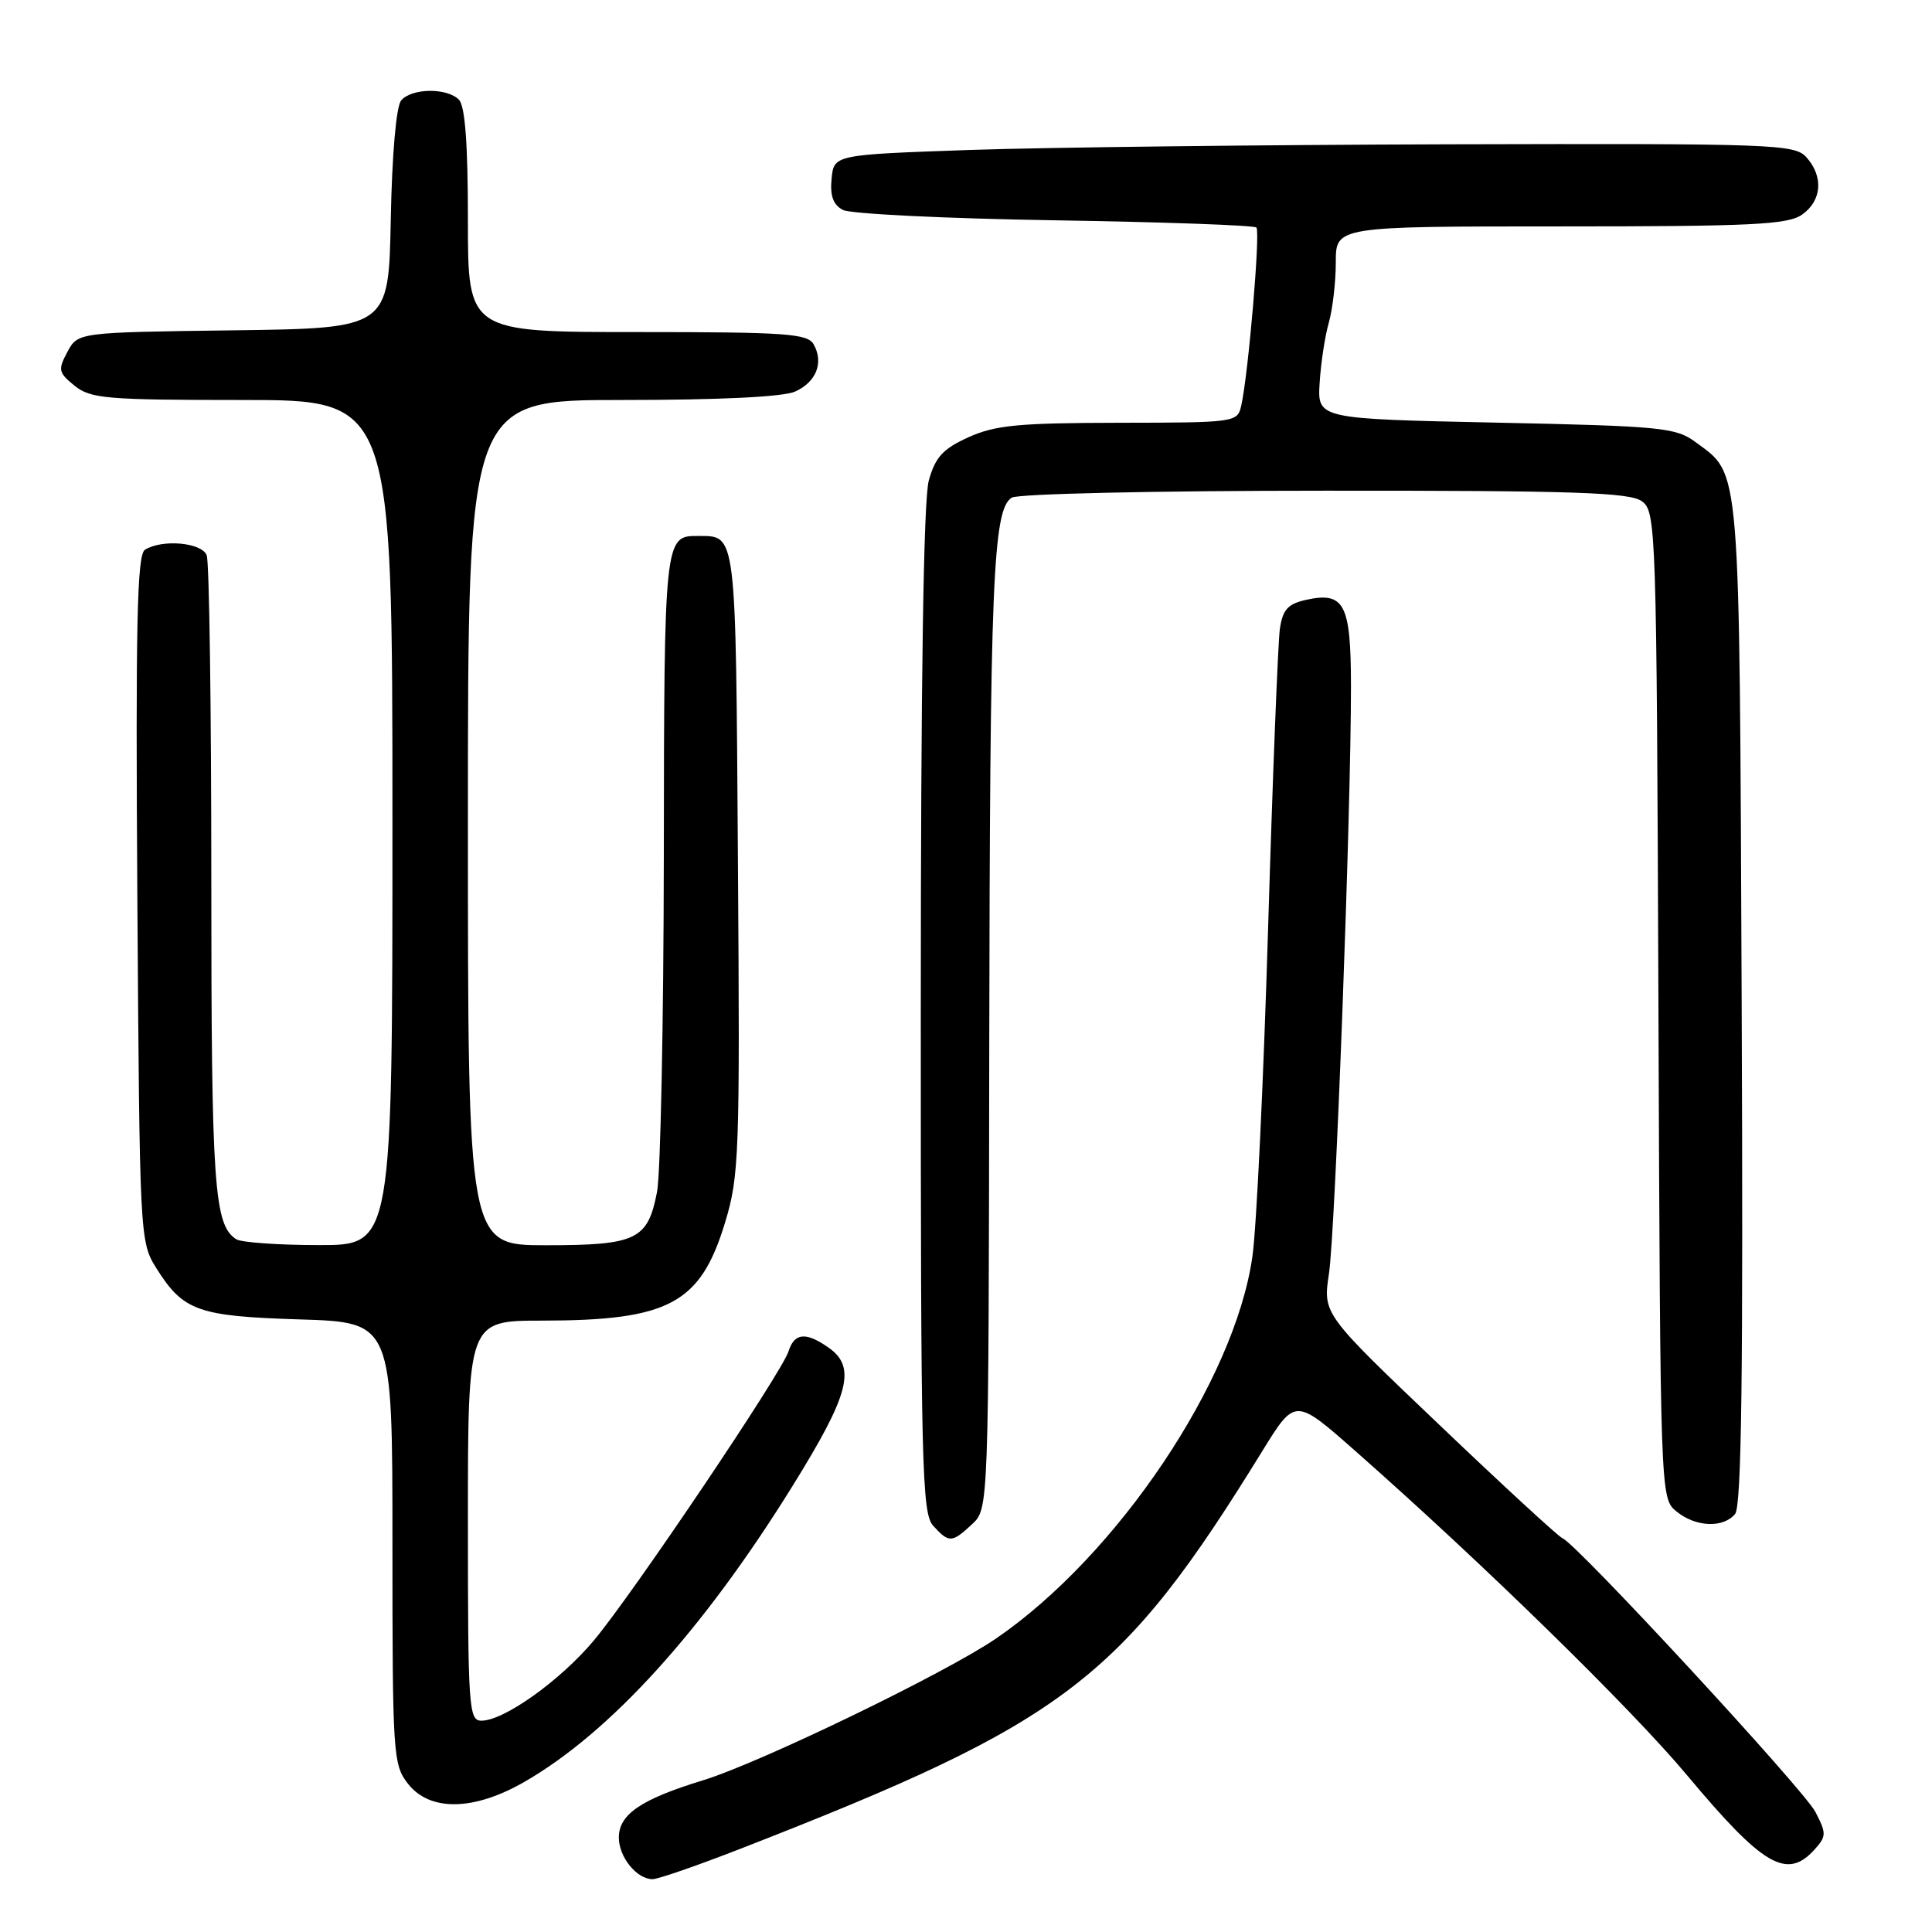 <?xml version="1.0" encoding="UTF-8" standalone="no"?>
<!DOCTYPE svg PUBLIC "-//W3C//DTD SVG 1.1//EN" "http://www.w3.org/Graphics/SVG/1.1/DTD/svg11.dtd" >
<svg xmlns="http://www.w3.org/2000/svg" xmlns:xlink="http://www.w3.org/1999/xlink" version="1.1" viewBox="0 0 256 256">
 <g >
 <path fill="currentColor"
d=" M 98.14 244.96 C 141.36 228.12 148.54 222.64 167.29 192.23 C 171.61 185.23 171.61 185.23 179.55 192.23 C 196.47 207.14 216.18 226.41 223.57 235.26 C 233.62 247.28 236.77 249.12 240.42 245.09 C 242.02 243.32 242.03 242.95 240.55 240.09 C 239.01 237.12 208.84 204.47 207.03 203.82 C 206.54 203.64 199.20 196.89 190.72 188.80 C 175.29 174.10 175.29 174.10 176.09 168.80 C 176.94 163.24 179.03 107.41 179.01 90.87 C 179.00 80.01 178.14 78.37 173.07 79.48 C 170.65 80.02 169.97 80.76 169.59 83.32 C 169.34 85.07 168.63 102.92 168.03 123.00 C 167.43 143.07 166.50 162.65 165.95 166.50 C 163.62 182.93 148.05 206.12 131.97 217.12 C 125.24 221.72 100.69 233.59 93.15 235.90 C 84.94 238.41 82.00 240.41 82.00 243.49 C 82.00 246.07 84.37 249.00 86.47 249.00 C 87.19 249.00 92.45 247.18 98.14 244.96 Z  M 69.50 236.10 C 80.89 229.54 93.14 216.03 104.98 196.96 C 112.57 184.74 113.50 181.16 109.78 178.56 C 106.77 176.45 105.26 176.60 104.48 179.07 C 103.58 181.90 83.83 211.24 78.68 217.38 C 74.25 222.67 66.79 228.00 63.80 228.00 C 62.11 228.00 62.00 226.37 62.00 201.50 C 62.00 175.00 62.00 175.00 71.75 174.99 C 88.64 174.98 92.80 172.76 96.07 162.01 C 97.95 155.81 98.05 153.02 97.78 114.18 C 97.48 69.88 97.62 71.05 92.45 71.02 C 88.05 70.98 88.00 71.40 87.96 113.45 C 87.93 135.48 87.53 155.50 87.06 157.94 C 85.83 164.29 84.35 165.00 72.31 165.00 C 62.00 165.00 62.00 165.00 62.00 109.00 C 62.00 53.00 62.00 53.00 82.45 53.00 C 95.44 53.00 103.80 52.59 105.37 51.88 C 108.17 50.60 109.17 48.05 107.82 45.64 C 107.01 44.20 104.23 44.00 84.45 44.00 C 62.00 44.00 62.00 44.00 62.00 29.20 C 62.00 19.02 61.63 14.03 60.80 13.20 C 59.20 11.60 54.52 11.67 53.15 13.32 C 52.50 14.10 51.94 20.51 51.78 29.07 C 51.50 43.50 51.50 43.50 30.91 43.77 C 10.32 44.04 10.32 44.04 8.93 46.63 C 7.66 49.00 7.74 49.37 9.88 51.11 C 12.00 52.82 14.09 53.00 32.11 53.00 C 52.00 53.00 52.00 53.00 52.00 109.00 C 52.00 165.00 52.00 165.00 42.25 164.98 C 36.89 164.98 31.97 164.63 31.31 164.21 C 28.36 162.34 28.00 157.18 28.00 116.52 C 28.00 93.77 27.73 74.45 27.39 73.58 C 26.74 71.88 21.47 71.41 19.20 72.85 C 18.16 73.51 17.96 82.70 18.20 119.09 C 18.50 163.85 18.53 164.55 20.69 168.00 C 24.28 173.72 26.19 174.41 39.75 174.83 C 52.00 175.21 52.00 175.21 52.00 204.47 C 52.00 232.56 52.08 233.84 54.07 236.37 C 56.98 240.06 62.80 239.96 69.50 236.10 Z  M 128.81 201.96 C 131.00 199.92 131.00 199.92 131.08 139.21 C 131.17 76.97 131.55 67.53 134.06 65.94 C 134.86 65.43 153.22 65.02 175.56 65.02 C 208.59 65.00 215.96 65.25 217.56 66.42 C 219.44 67.80 219.51 69.81 219.75 133.17 C 220.00 198.26 220.01 198.51 222.11 200.25 C 224.65 202.35 228.32 202.52 229.91 200.61 C 230.77 199.57 230.99 181.98 230.78 132.86 C 230.47 60.43 230.69 63.04 224.68 58.59 C 222.06 56.65 220.20 56.46 198.21 56.00 C 174.56 55.50 174.56 55.50 174.86 50.72 C 175.02 48.10 175.57 44.50 176.08 42.73 C 176.58 40.96 177.00 37.37 177.00 34.76 C 177.00 30.00 177.00 30.00 206.78 30.00 C 232.11 30.00 236.89 29.77 238.78 28.44 C 241.41 26.60 241.65 23.38 239.35 20.83 C 237.78 19.10 235.09 19.01 192.10 19.12 C 167.02 19.19 138.40 19.53 128.50 19.87 C 110.50 20.50 110.50 20.50 110.19 23.68 C 109.97 25.95 110.40 27.14 111.69 27.82 C 112.69 28.34 125.30 28.96 139.72 29.19 C 154.15 29.42 166.19 29.85 166.48 30.15 C 167.02 30.68 165.41 49.61 164.47 53.75 C 163.97 55.97 163.72 56.00 148.23 56.02 C 134.95 56.04 131.85 56.34 128.32 57.94 C 124.93 59.48 123.94 60.57 123.07 63.67 C 122.37 66.20 122.01 90.08 122.01 133.92 C 122.00 194.33 122.15 200.51 123.65 202.17 C 125.74 204.47 126.13 204.46 128.81 201.96 Z "/>
</g>
</svg>